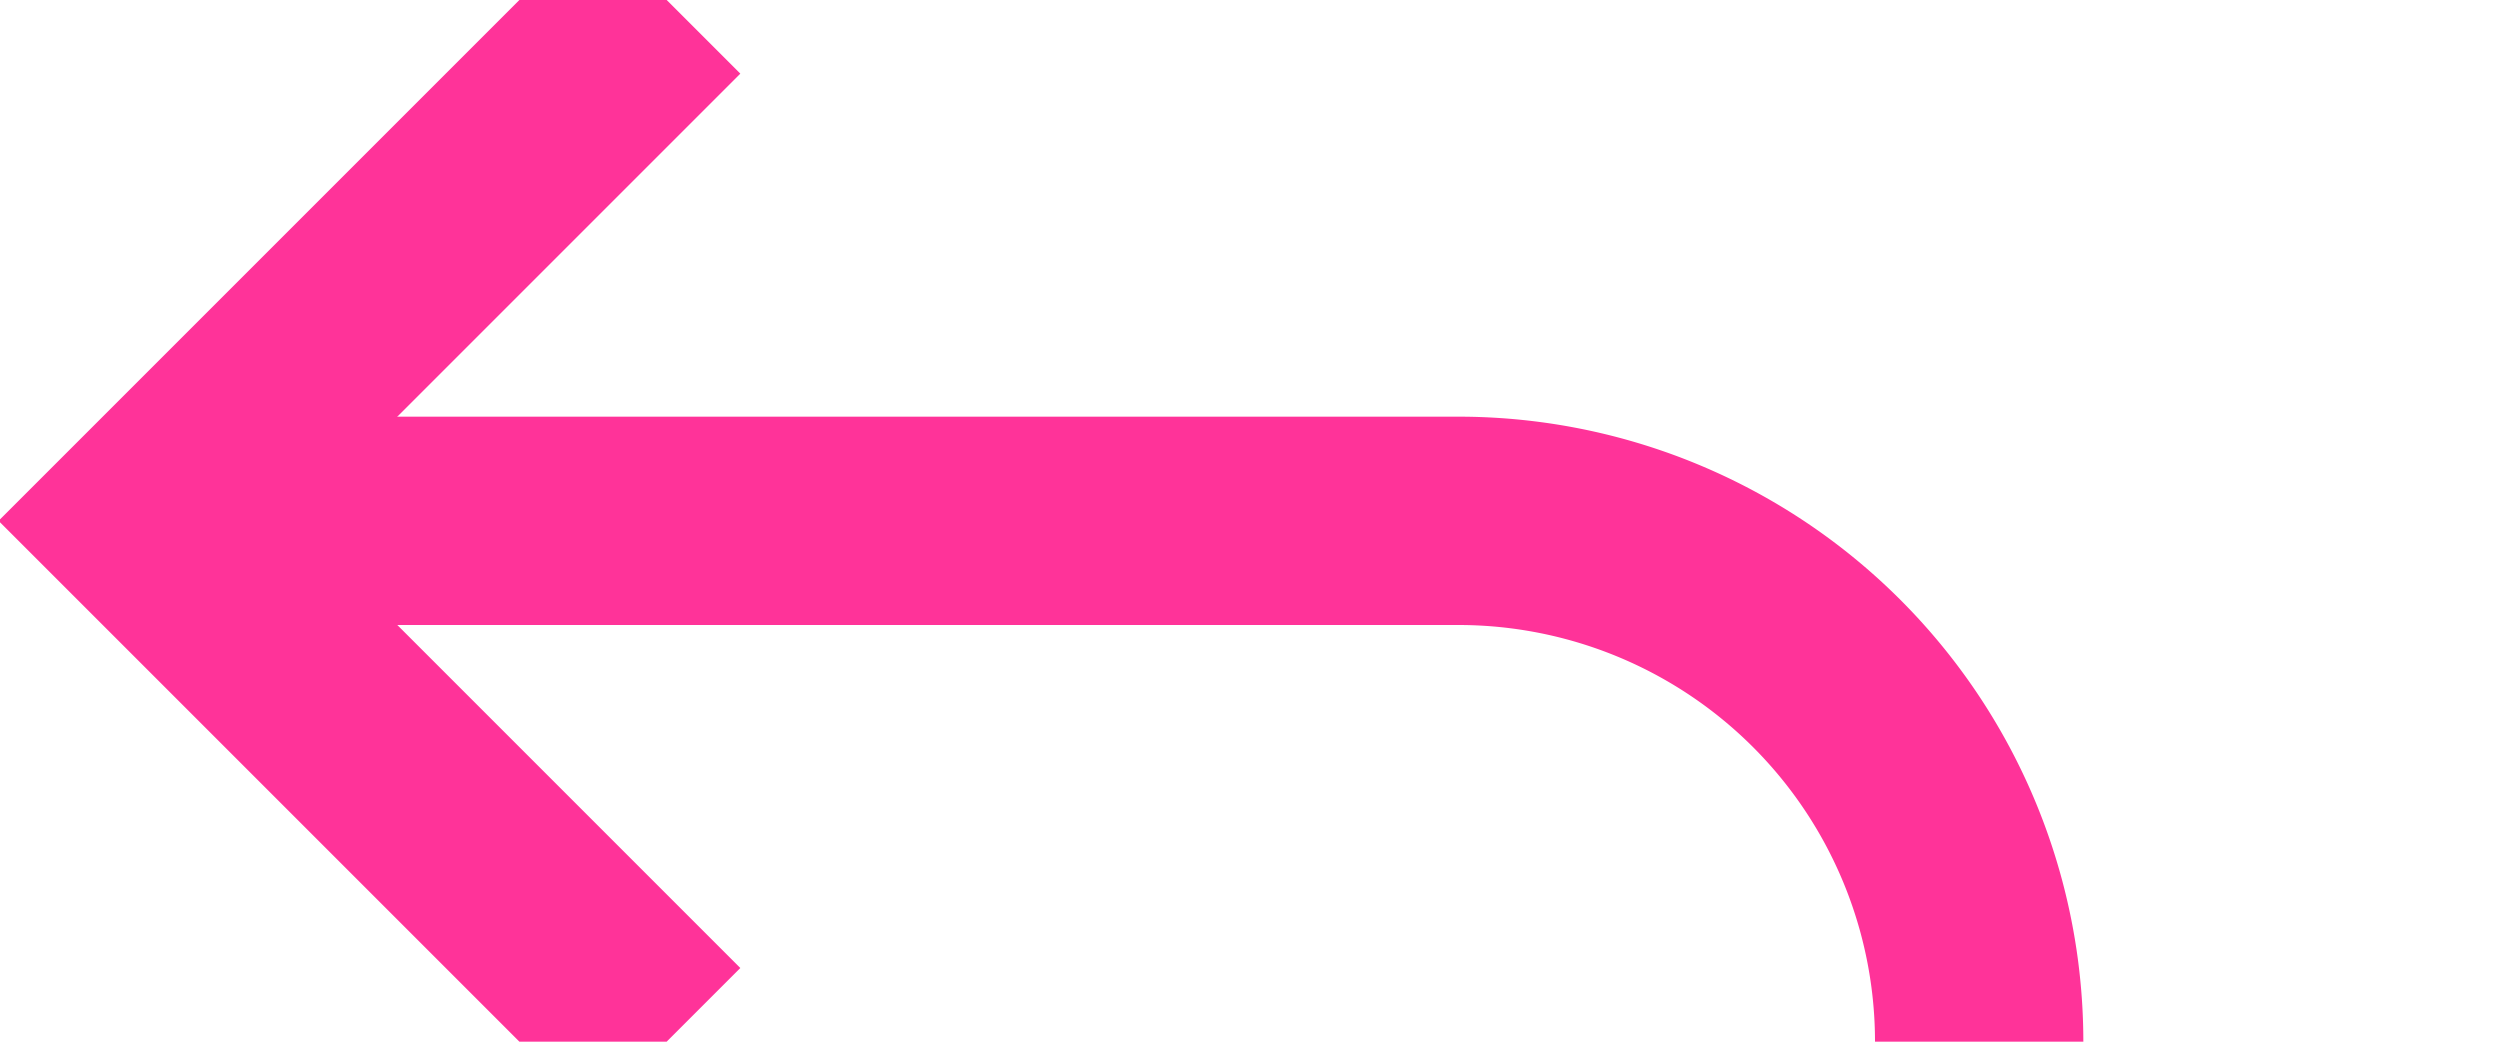 ﻿<?xml version="1.0" encoding="utf-8"?>
<svg version="1.1" xmlns:xlink="http://www.w3.org/1999/xlink" width="24px" height="10px" preserveAspectRatio="xMinYMid meet" viewBox="891 1060  24 8" xmlns="http://www.w3.org/2000/svg">
  <path d="M 1352 1206  L 1352 1215  A 5 5 0 0 1 1347 1220 L 915 1220  A 5 5 0 0 1 910 1215 L 910 1069  A 5 5 0 0 0 905 1064 L 893 1064  " stroke-width="2" stroke="#ff3399" fill="none" />
  <path d="M 1349 1210  L 1355 1210  L 1355 1204  L 1349 1204  L 1349 1210  Z M 898.107 1068.293  L 893.814 1064  L 898.107 1059.707  L 896.693 1058.293  L 891.693 1063.293  L 890.986 1064  L 891.693 1064.707  L 896.693 1069.707  L 898.107 1068.293  Z " fill-rule="nonzero" fill="#ff3399" stroke="none" />
</svg>